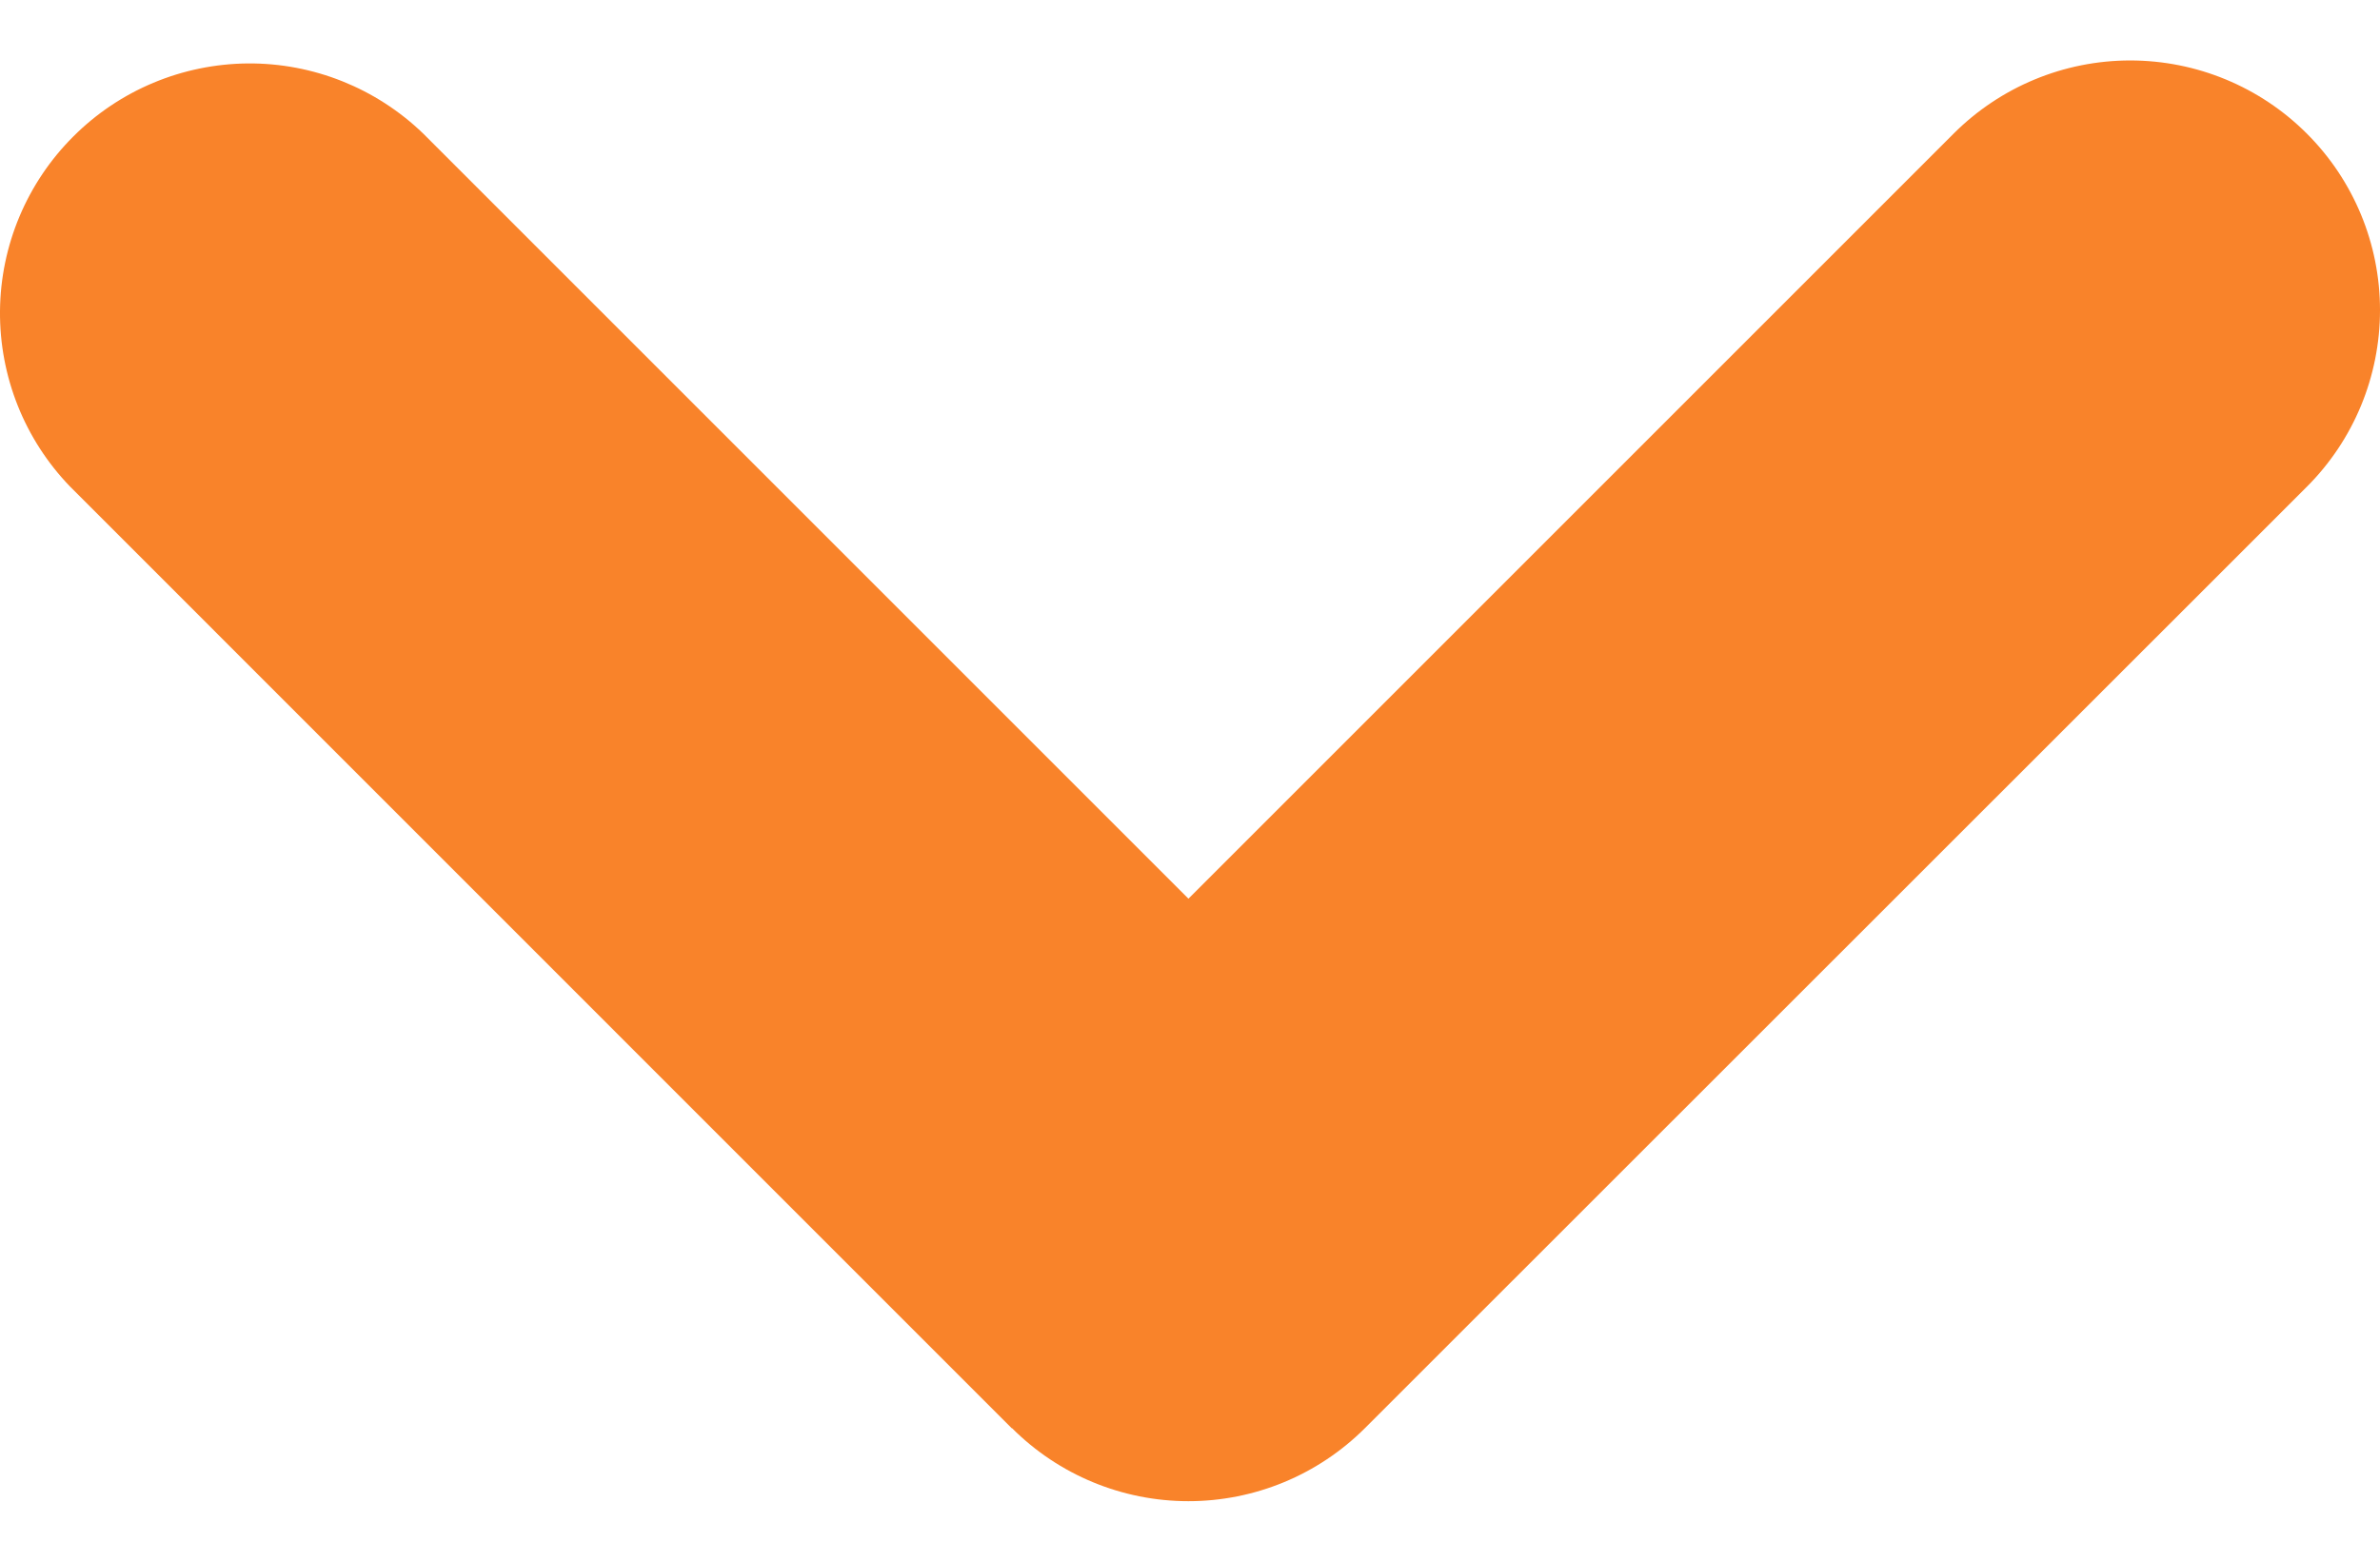<svg width="32" height="21" viewBox="0 0 32 21" fill="none" xmlns="http://www.w3.org/2000/svg">
<path fill-rule="evenodd" clip-rule="evenodd" d="M13.607 19.205C14.236 19.834 15.089 20.187 15.979 20.187C16.869 20.187 17.722 19.834 18.352 19.205L31.017 6.545C31.647 5.915 32 5.061 32 4.17C32 3.279 31.646 2.425 31.016 1.796C30.386 1.166 29.532 0.813 28.641 0.813C27.751 0.813 26.897 1.167 26.267 1.797L15.979 12.085L5.691 1.797C5.058 1.185 4.21 0.846 3.33 0.853C2.45 0.861 1.607 1.213 0.985 1.836C0.362 2.458 0.008 3.3 0 4.18C-0.008 5.061 0.33 5.909 0.941 6.542L13.604 19.207L13.607 19.205Z" fill="#F9832A"/>
</svg>
